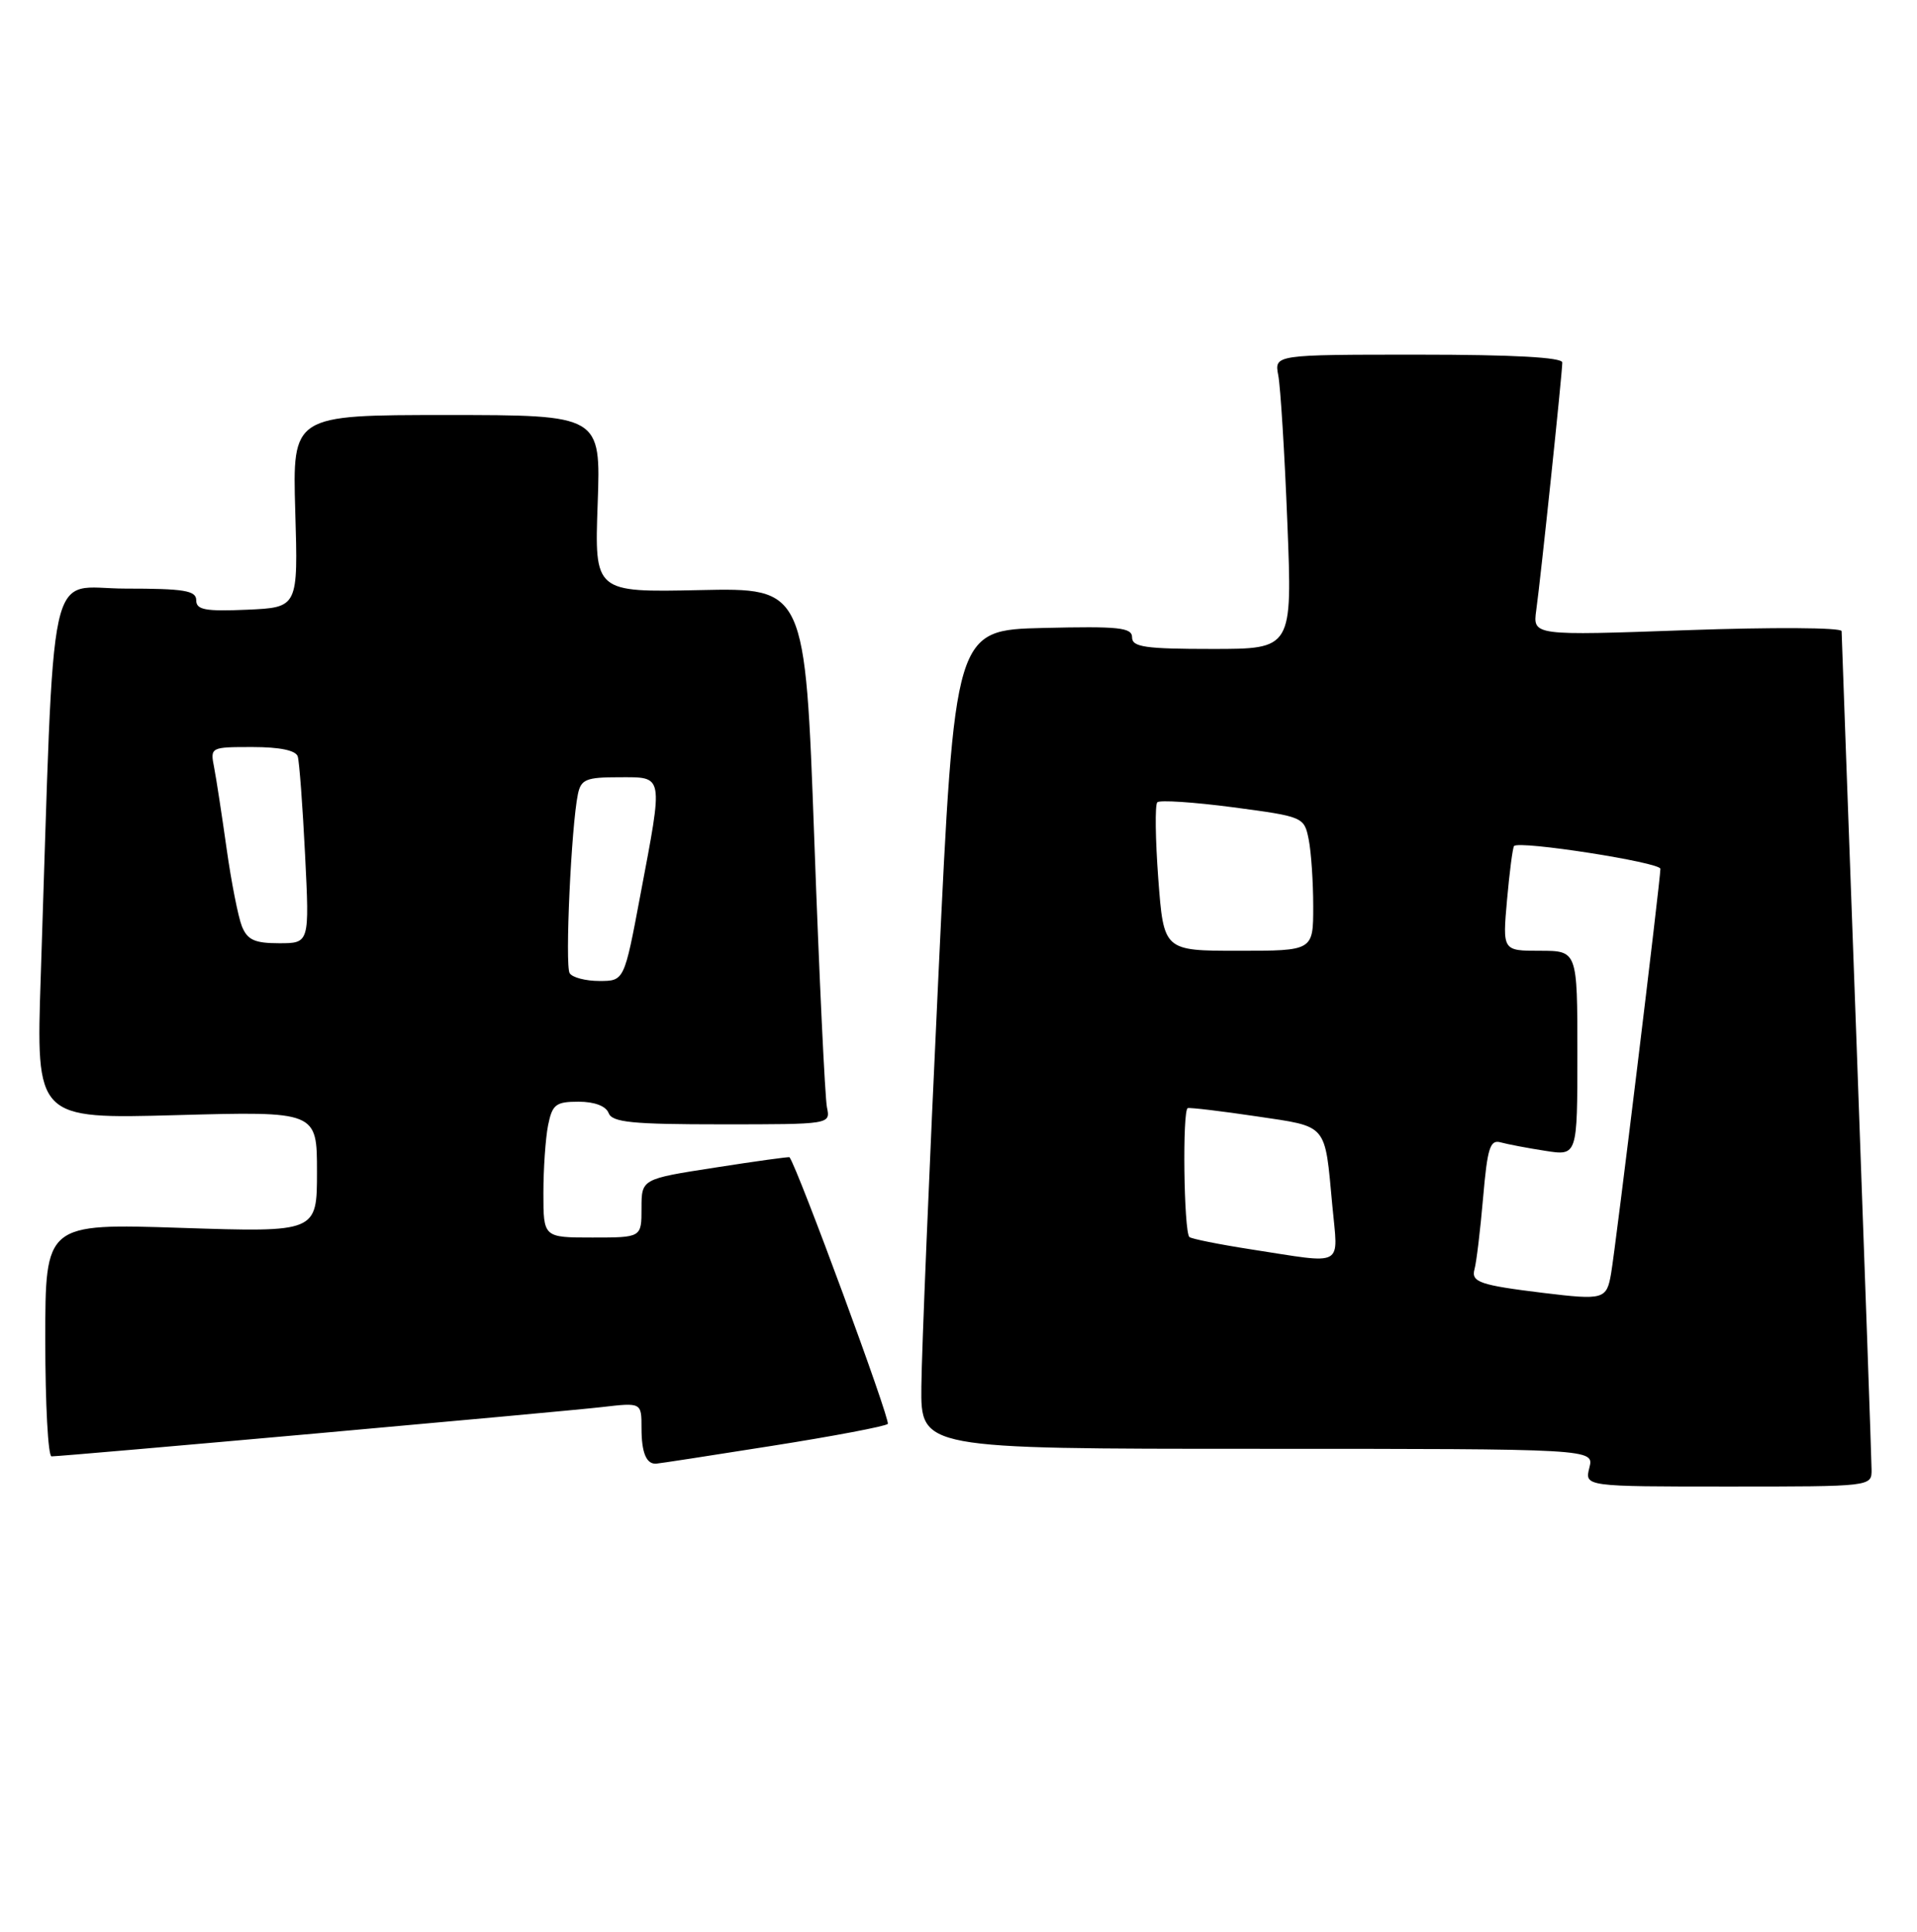<?xml version="1.0" encoding="UTF-8" standalone="no"?>
<!DOCTYPE svg PUBLIC "-//W3C//DTD SVG 1.1//EN" "http://www.w3.org/Graphics/SVG/1.1/DTD/svg11.dtd" >
<svg xmlns="http://www.w3.org/2000/svg" xmlns:xlink="http://www.w3.org/1999/xlink" version="1.1" viewBox="0 0 254 256">
 <g >
 <path fill="currentColor"
d=" M 247.98 194.75 C 247.97 193.51 247.08 168.20 246.00 138.50 C 244.91 108.80 244.02 84.11 244.01 83.64 C 244.01 83.16 234.86 83.11 223.54 83.51 C 203.09 84.24 203.09 84.24 203.55 80.87 C 204.15 76.57 207.00 49.43 207.00 48.04 C 207.00 47.36 200.50 47.00 187.92 47.00 C 168.84 47.00 168.84 47.00 169.37 49.75 C 169.66 51.26 170.21 60.04 170.57 69.25 C 171.24 86.00 171.24 86.00 160.62 86.00 C 151.75 86.00 150.00 85.75 150.00 84.47 C 150.00 83.16 148.26 82.98 138.25 83.22 C 126.50 83.50 126.50 83.50 124.33 129.50 C 123.13 154.80 122.12 179.21 122.08 183.75 C 122.00 192.00 122.00 192.00 166.61 192.00 C 211.22 192.00 211.22 192.00 210.59 194.50 C 209.96 197.00 209.96 197.00 228.98 197.00 C 248.00 197.00 248.00 197.00 247.98 194.75 Z  M 102.27 191.61 C 110.40 190.33 117.31 189.02 117.63 188.70 C 118.04 188.29 105.74 154.90 104.61 153.36 C 104.55 153.28 100.11 153.89 94.75 154.73 C 85.00 156.24 85.00 156.24 85.00 160.12 C 85.00 164.00 85.00 164.00 78.50 164.00 C 72.00 164.00 72.00 164.00 72.00 158.12 C 72.00 154.89 72.28 150.84 72.62 149.12 C 73.18 146.36 73.64 146.00 76.66 146.00 C 78.76 146.00 80.28 146.57 80.64 147.50 C 81.11 148.74 83.74 149.00 95.63 149.00 C 110.04 149.00 110.04 149.00 109.57 146.75 C 109.31 145.51 108.55 129.51 107.89 111.20 C 106.68 77.90 106.68 77.90 92.72 78.20 C 78.77 78.50 78.77 78.50 79.19 66.75 C 79.61 55.00 79.61 55.00 59.18 55.00 C 38.75 55.00 38.75 55.00 39.12 67.75 C 39.50 80.50 39.50 80.50 32.75 80.80 C 27.20 81.04 26.00 80.82 26.00 79.55 C 26.00 78.26 24.41 78.00 16.61 78.00 C 6.09 78.00 7.28 72.57 5.40 129.39 C 4.77 148.29 4.77 148.29 23.39 147.78 C 42.00 147.27 42.00 147.27 42.00 155.29 C 42.00 163.31 42.00 163.31 24.00 162.72 C 6.00 162.13 6.00 162.13 6.00 177.56 C 6.00 186.05 6.37 193.00 6.83 193.00 C 8.39 193.00 74.49 187.08 79.75 186.47 C 85.00 185.86 85.00 185.86 85.00 189.26 C 85.00 192.50 85.63 194.03 86.92 193.97 C 87.24 193.96 94.15 192.90 102.27 191.61 Z  M 204.50 171.34 C 196.08 170.31 194.90 169.91 195.37 168.20 C 195.63 167.26 196.14 162.99 196.51 158.71 C 197.08 152.11 197.43 150.99 198.84 151.39 C 199.75 151.64 202.41 152.15 204.75 152.51 C 209.00 153.18 209.00 153.18 209.00 139.59 C 209.00 126.00 209.00 126.00 204.04 126.00 C 199.08 126.00 199.08 126.00 199.68 119.25 C 200.01 115.54 200.43 112.33 200.61 112.12 C 201.26 111.36 220.00 114.28 220.00 115.14 C 220.00 116.60 214.08 165.24 213.47 168.75 C 212.88 172.20 212.50 172.31 204.50 171.34 Z  M 165.77 165.57 C 161.52 164.91 157.84 164.17 157.59 163.93 C 156.85 163.18 156.65 147.02 157.38 146.85 C 157.74 146.76 161.85 147.25 166.49 147.94 C 176.01 149.36 175.51 148.77 176.53 159.75 C 177.30 168.08 178.35 167.51 165.77 165.57 Z  M 153.47 116.46 C 153.08 111.21 153.02 106.65 153.34 106.32 C 153.67 106.00 158.18 106.30 163.36 106.98 C 172.69 108.22 172.80 108.26 173.40 111.24 C 173.73 112.90 174.00 116.89 174.00 120.12 C 174.00 126.00 174.00 126.00 164.09 126.00 C 154.19 126.00 154.19 126.00 153.47 116.46 Z  M 75.48 128.97 C 74.84 127.94 75.69 109.50 76.57 105.25 C 76.98 103.28 77.66 103.00 82.02 103.00 C 88.00 103.00 87.90 102.44 84.85 118.60 C 82.71 130.00 82.71 130.00 79.41 130.00 C 77.60 130.00 75.83 129.54 75.48 128.97 Z  M 32.05 122.75 C 31.56 121.51 30.65 116.90 30.03 112.50 C 29.41 108.10 28.67 103.26 28.38 101.75 C 27.84 99.01 27.87 99.00 33.45 99.00 C 37.07 99.00 39.20 99.44 39.45 100.25 C 39.66 100.94 40.10 106.79 40.42 113.25 C 41.01 125.00 41.01 125.00 36.98 125.00 C 33.74 125.00 32.78 124.56 32.05 122.75 Z "/>
</g>
</svg>